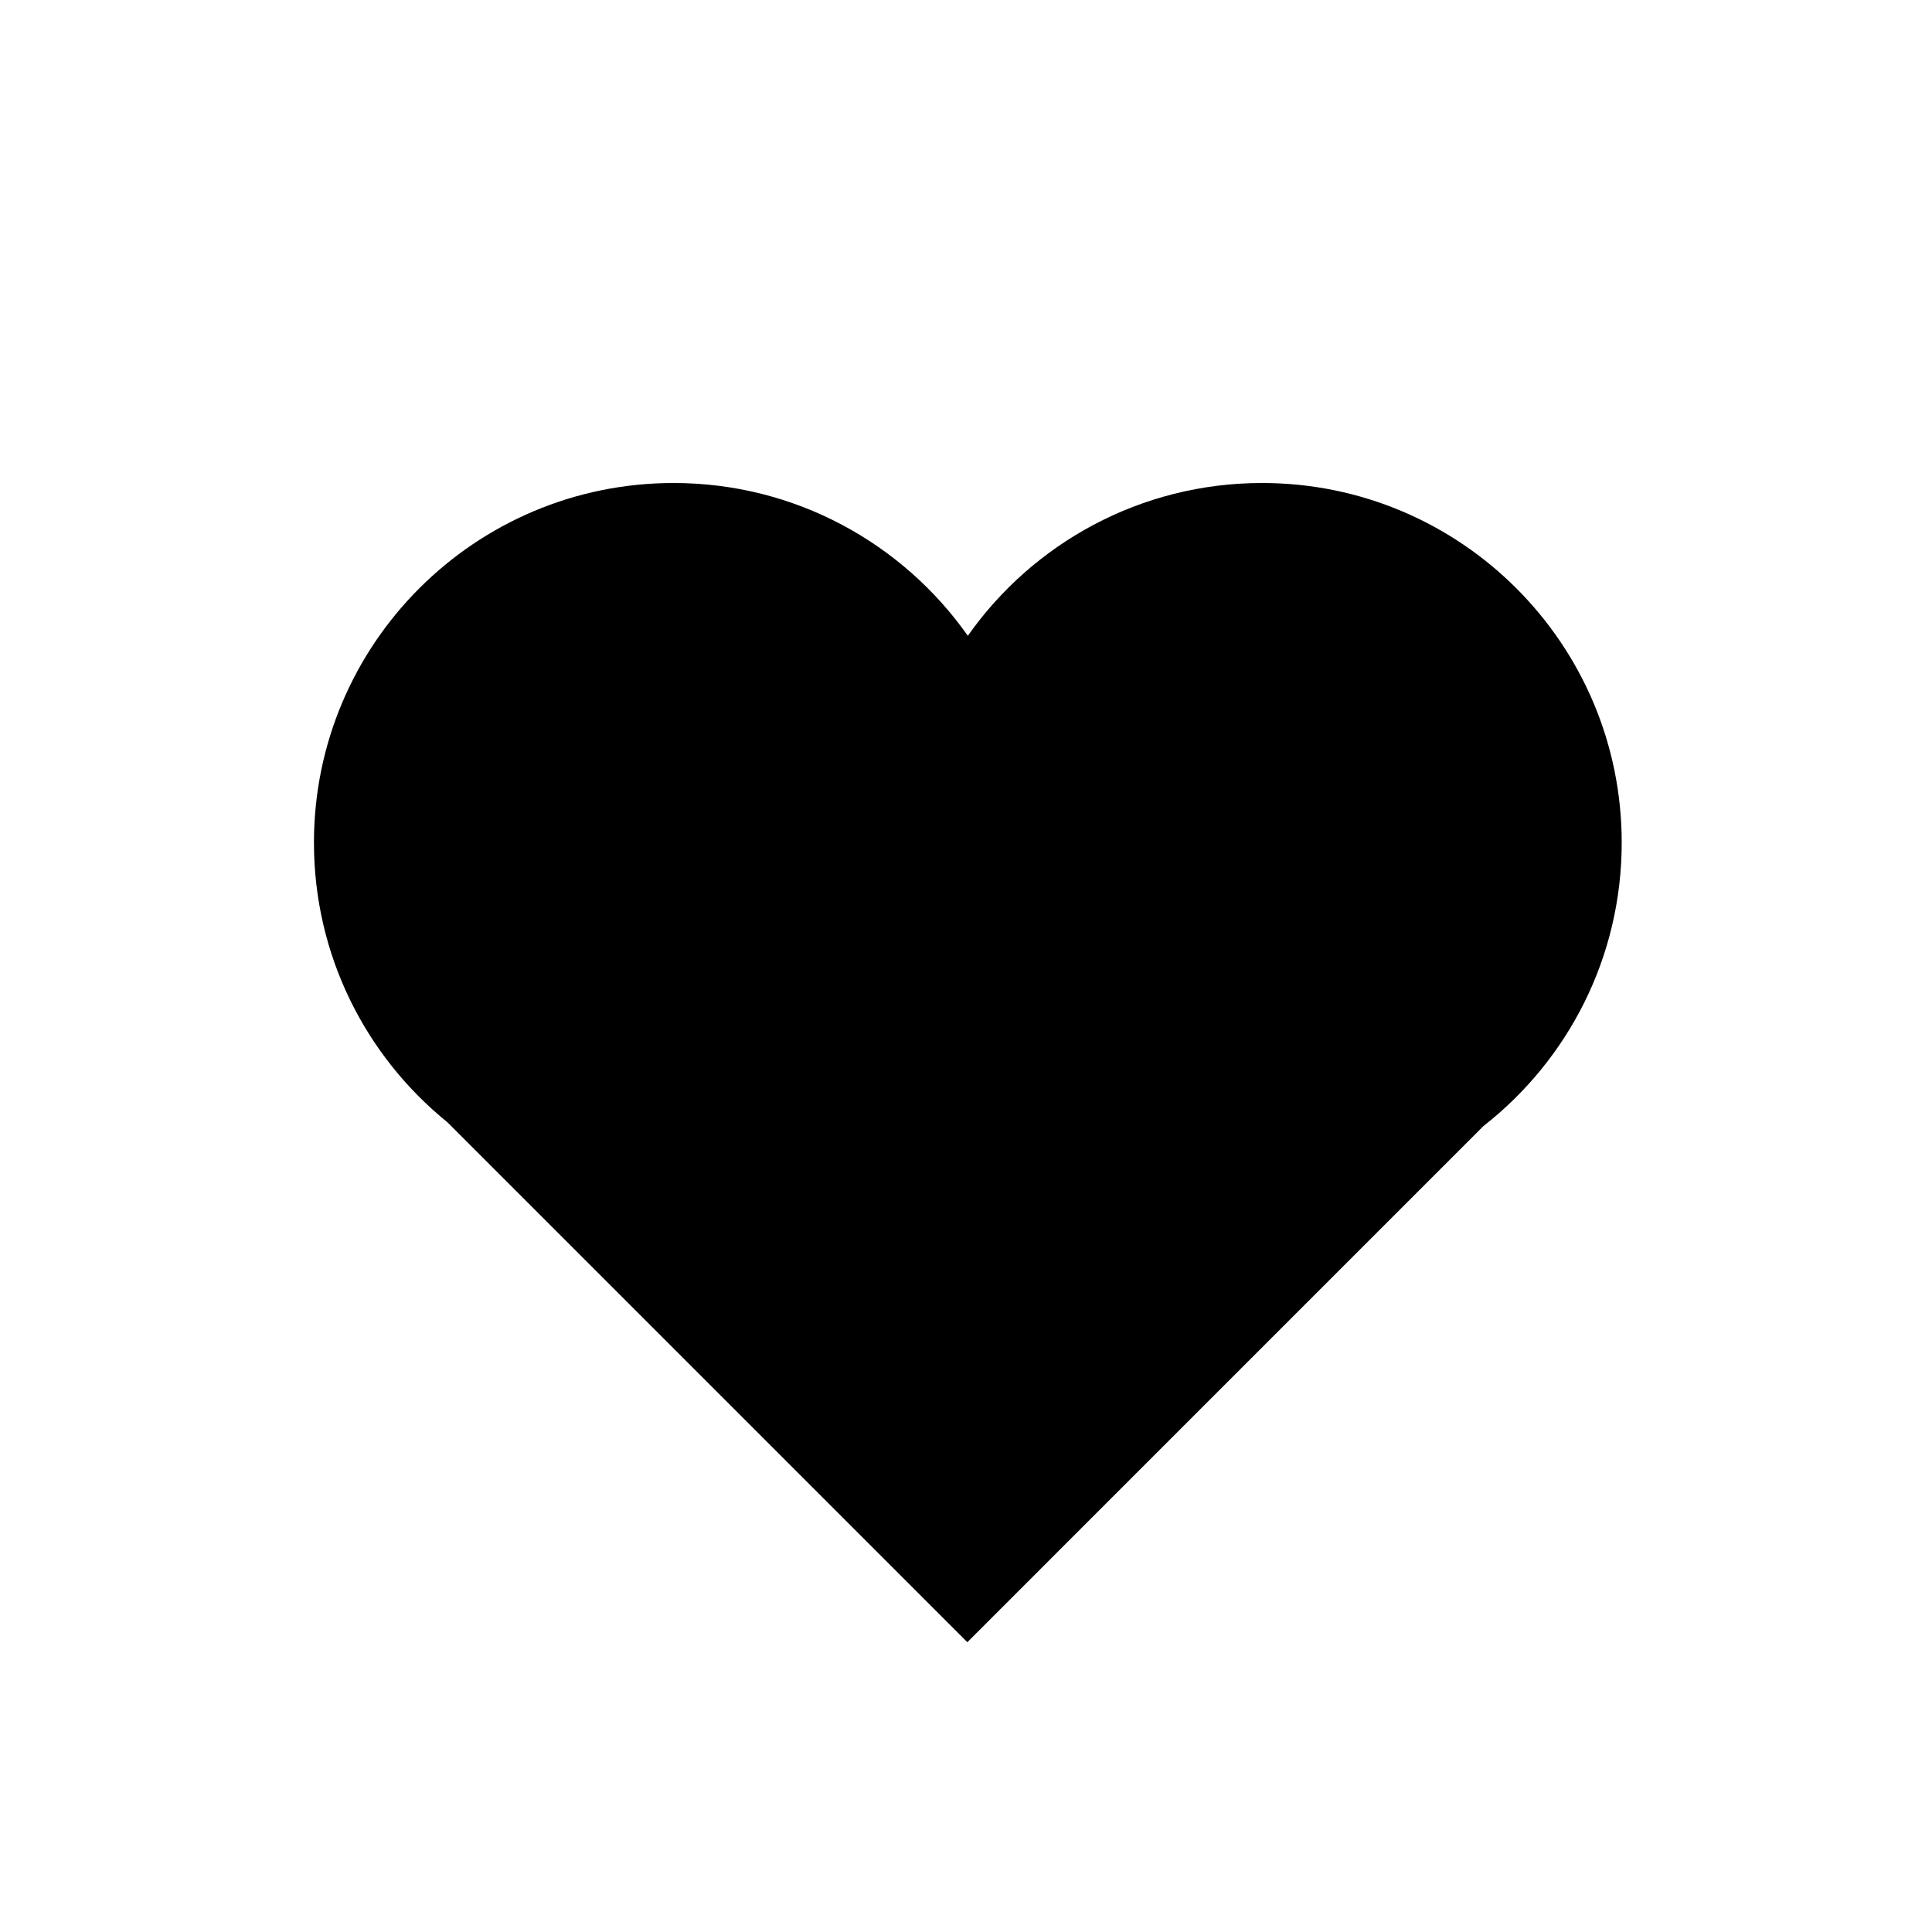 <svg width="56" height="56" viewBox="0 0 56 56" fill="none" xmlns="http://www.w3.org/2000/svg">
<path fill-rule="evenodd" clip-rule="evenodd" d="M12.969 32.53C10.608 30.619 9.1 27.698 9.1 24.424C9.1 18.667 13.767 14 19.524 14C23.049 14 26.166 15.75 28.053 18.429C29.939 15.75 33.056 14 36.582 14C42.339 14 47.006 18.667 47.006 24.424C47.006 27.76 45.439 30.73 43 32.638L28.039 47.6L12.969 32.53Z" fill="black"/>
</svg>

